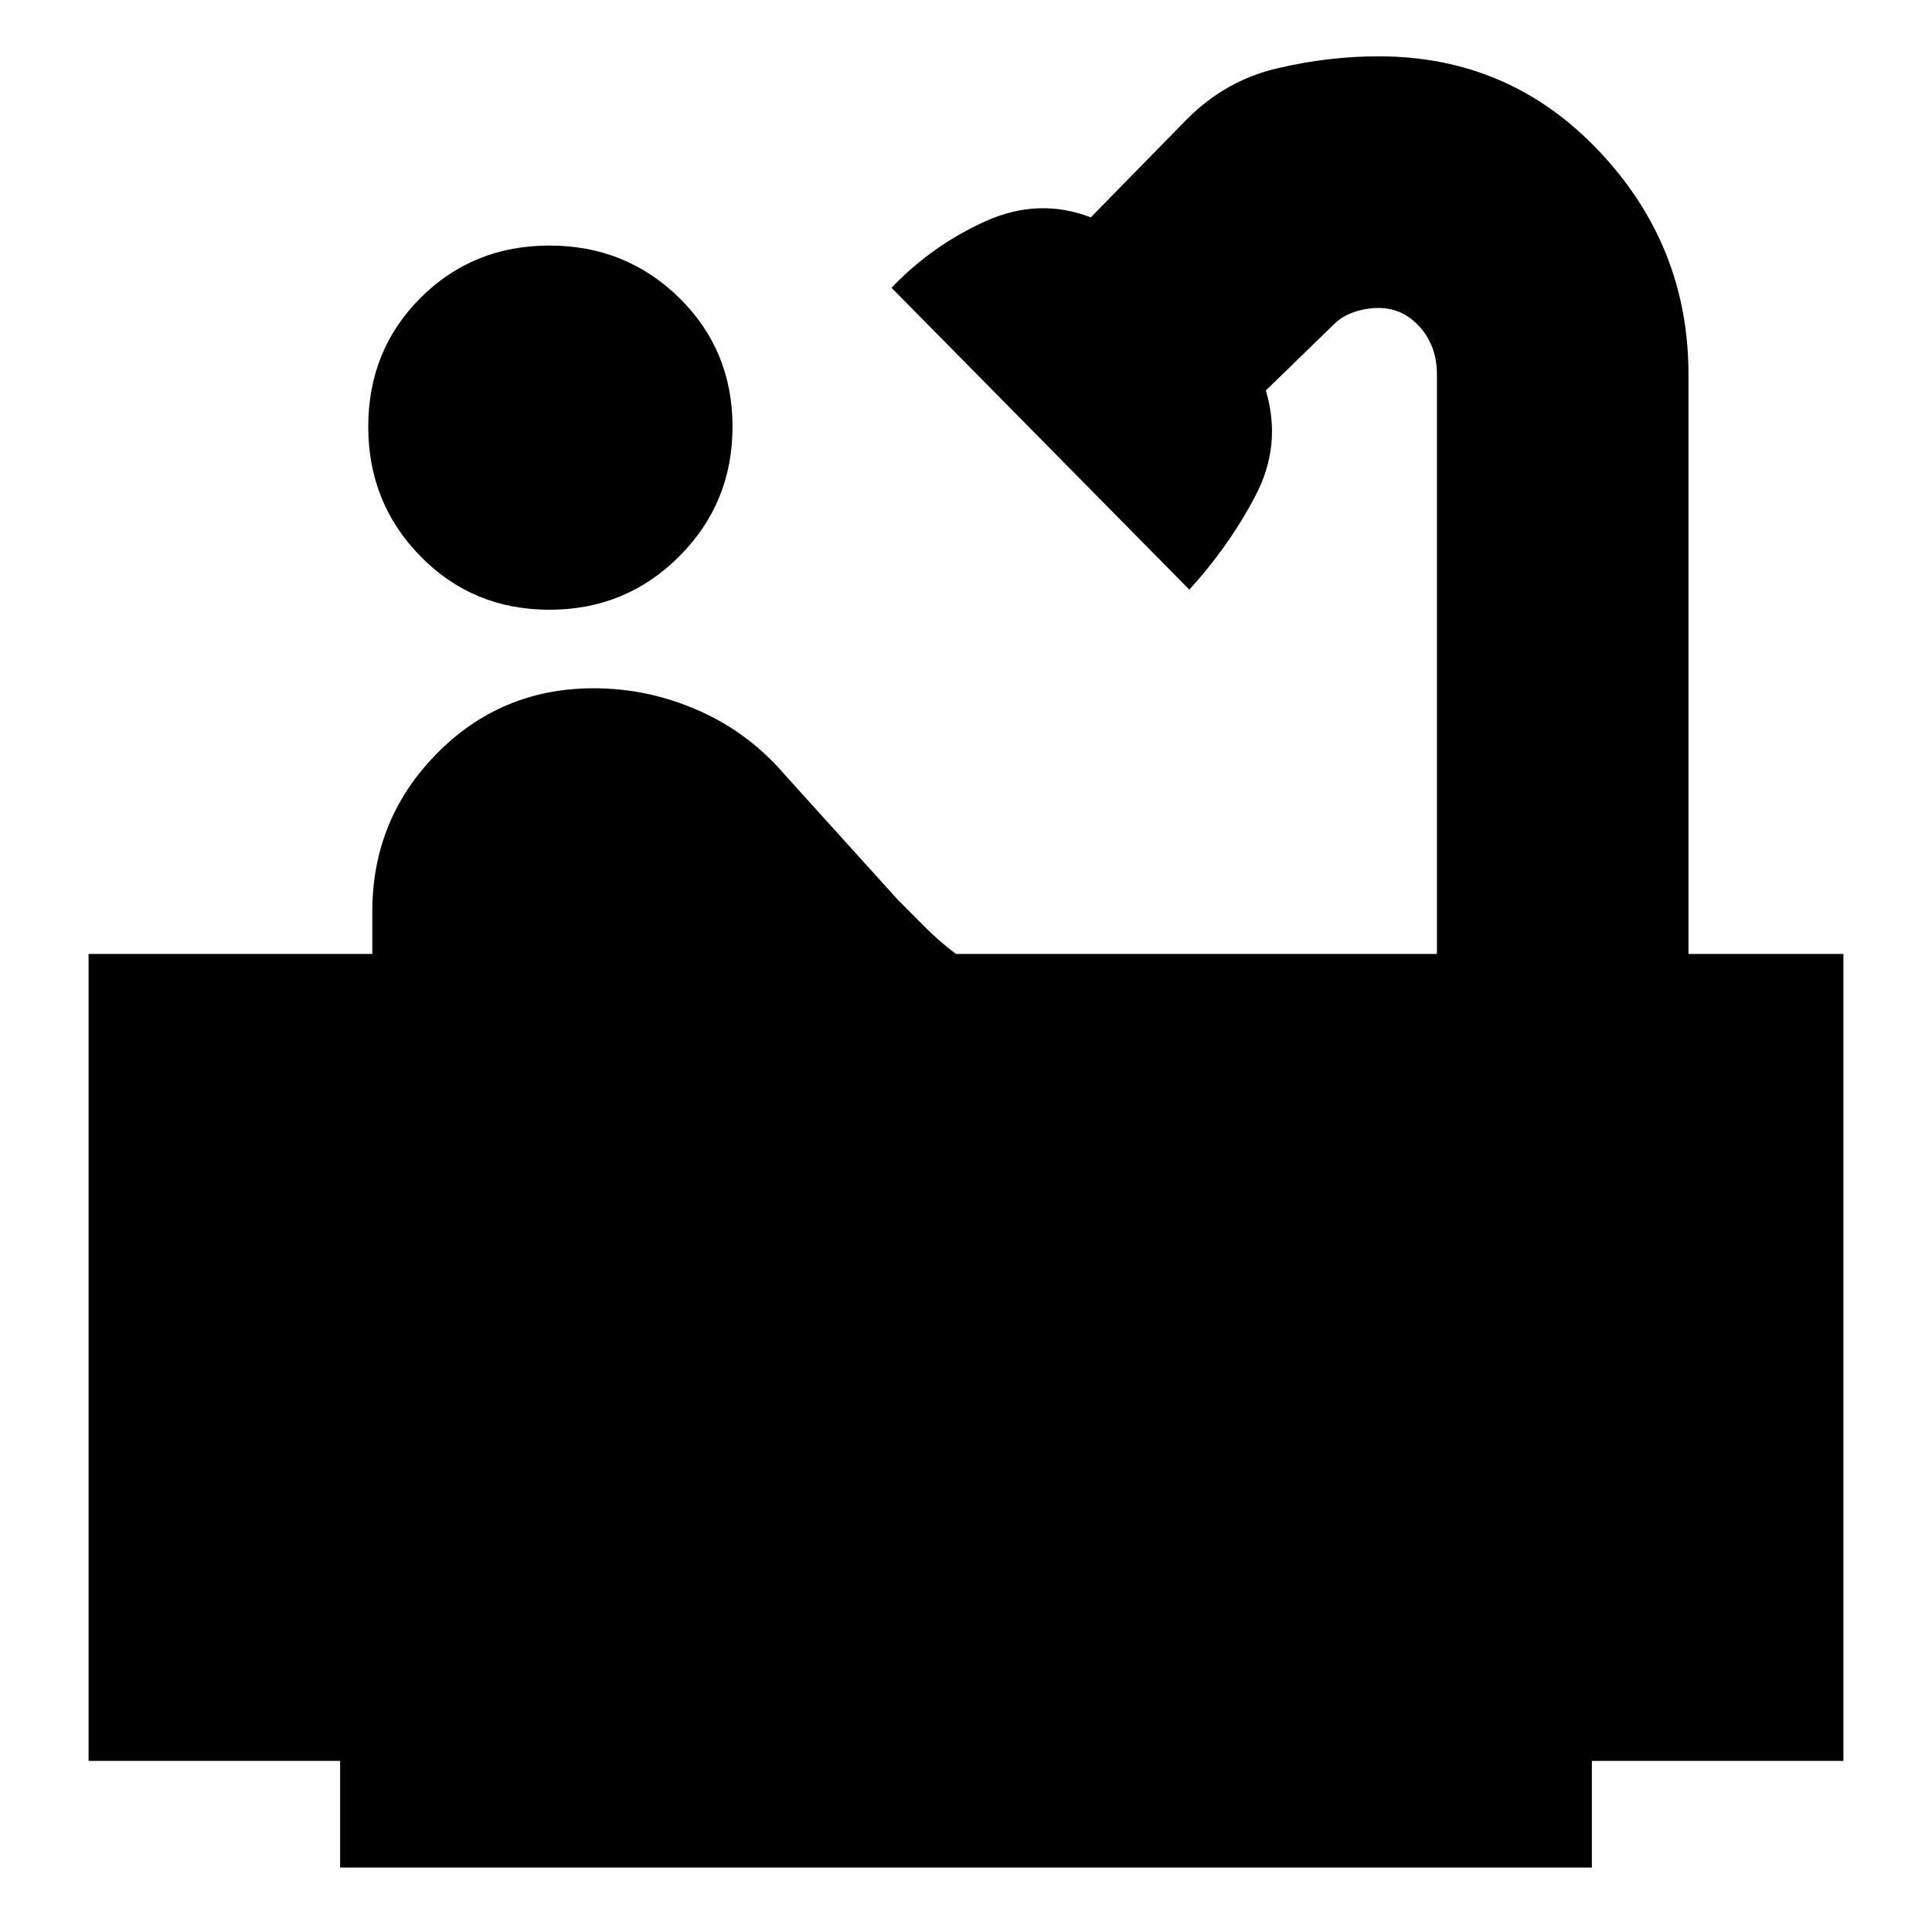 <svg xmlns="http://www.w3.org/2000/svg" height="20" width="20"><path d="M5.688 6.312Q4.896 6.312 4.354 5.76Q3.812 5.208 3.812 4.417Q3.812 3.625 4.354 3.083Q4.896 2.542 5.688 2.542Q6.479 2.542 7.031 3.083Q7.583 3.625 7.583 4.417Q7.583 5.208 7.031 5.76Q6.479 6.312 5.688 6.312ZM3.521 19.333V18.229H0.917V9.875H3.854V9.438Q3.854 8.479 4.521 7.802Q5.188 7.125 6.146 7.125Q6.708 7.125 7.229 7.354Q7.75 7.583 8.125 8.021L9.292 9.312Q9.438 9.458 9.583 9.604Q9.729 9.75 9.896 9.875H14.875V3.875Q14.875 3.583 14.698 3.385Q14.521 3.188 14.271 3.188Q14.146 3.188 14.021 3.229Q13.896 3.271 13.812 3.354L13.104 4.042Q13.271 4.604 13 5.125Q12.729 5.646 12.312 6.104L9.229 2.979Q9.646 2.542 10.198 2.292Q10.75 2.042 11.292 2.25L12.292 1.229Q12.688 0.833 13.219 0.708Q13.75 0.583 14.271 0.583Q15.625 0.583 16.552 1.563Q17.479 2.542 17.479 3.875V9.875H19.083V18.229H16.479V19.333Z"/></svg>